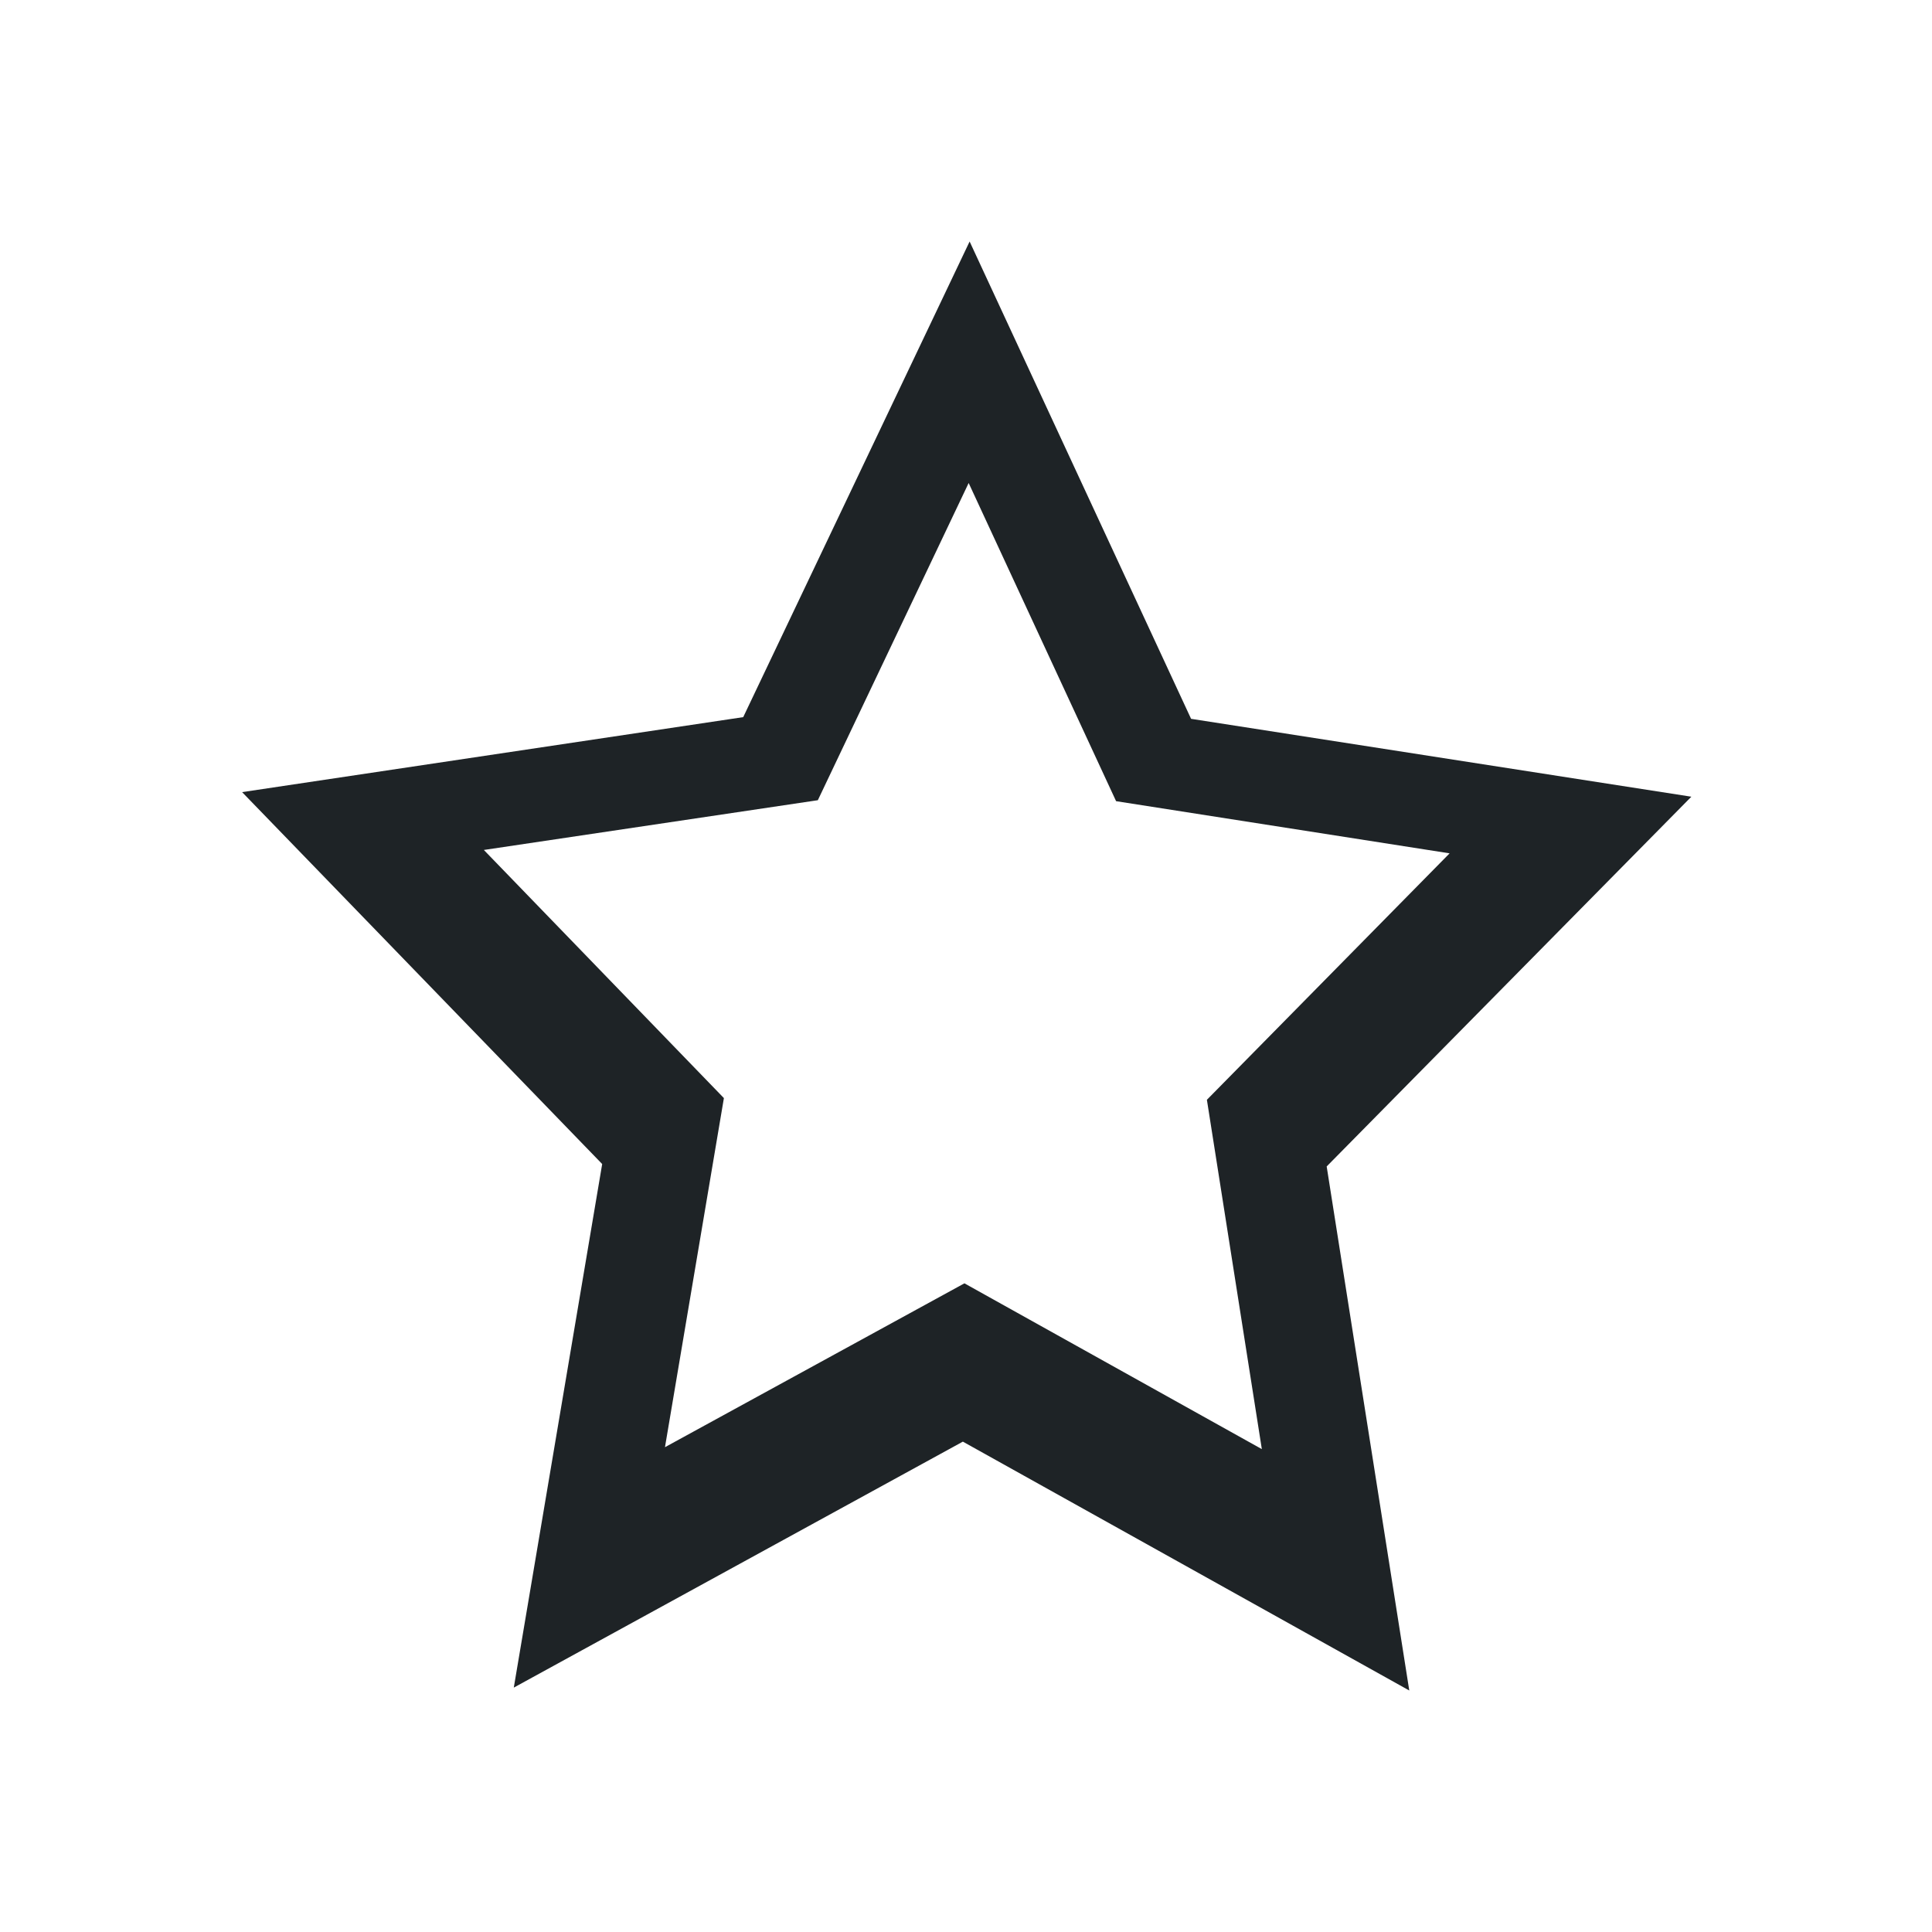 <svg xmlns="http://www.w3.org/2000/svg" viewBox="0 0 16 16">
  <defs id="defs3051">
    <style type="text/css" id="current-color-scheme">
      .ColorScheme-Text {
        color:#1e2326;
      }
      </style>
  </defs>
 <path style="fill:currentColor;fill-opacity:1;stroke:none" 
     d="m8.03 2l-1.875 3.939-4.15.621 2.982 3.08-.732 4.336 3.719-2.037 3.697 2.061-.684-4.34 3.02-3.062-4.143-.645zm-.008 2l1.221 2.635 2.762.432-2.01 2.041.455 2.893-2.463-1.373-2.48 1.357.488-2.891-1.988-2.055 2.766-.412z"
     class="ColorScheme-Text"
     />
</svg>
